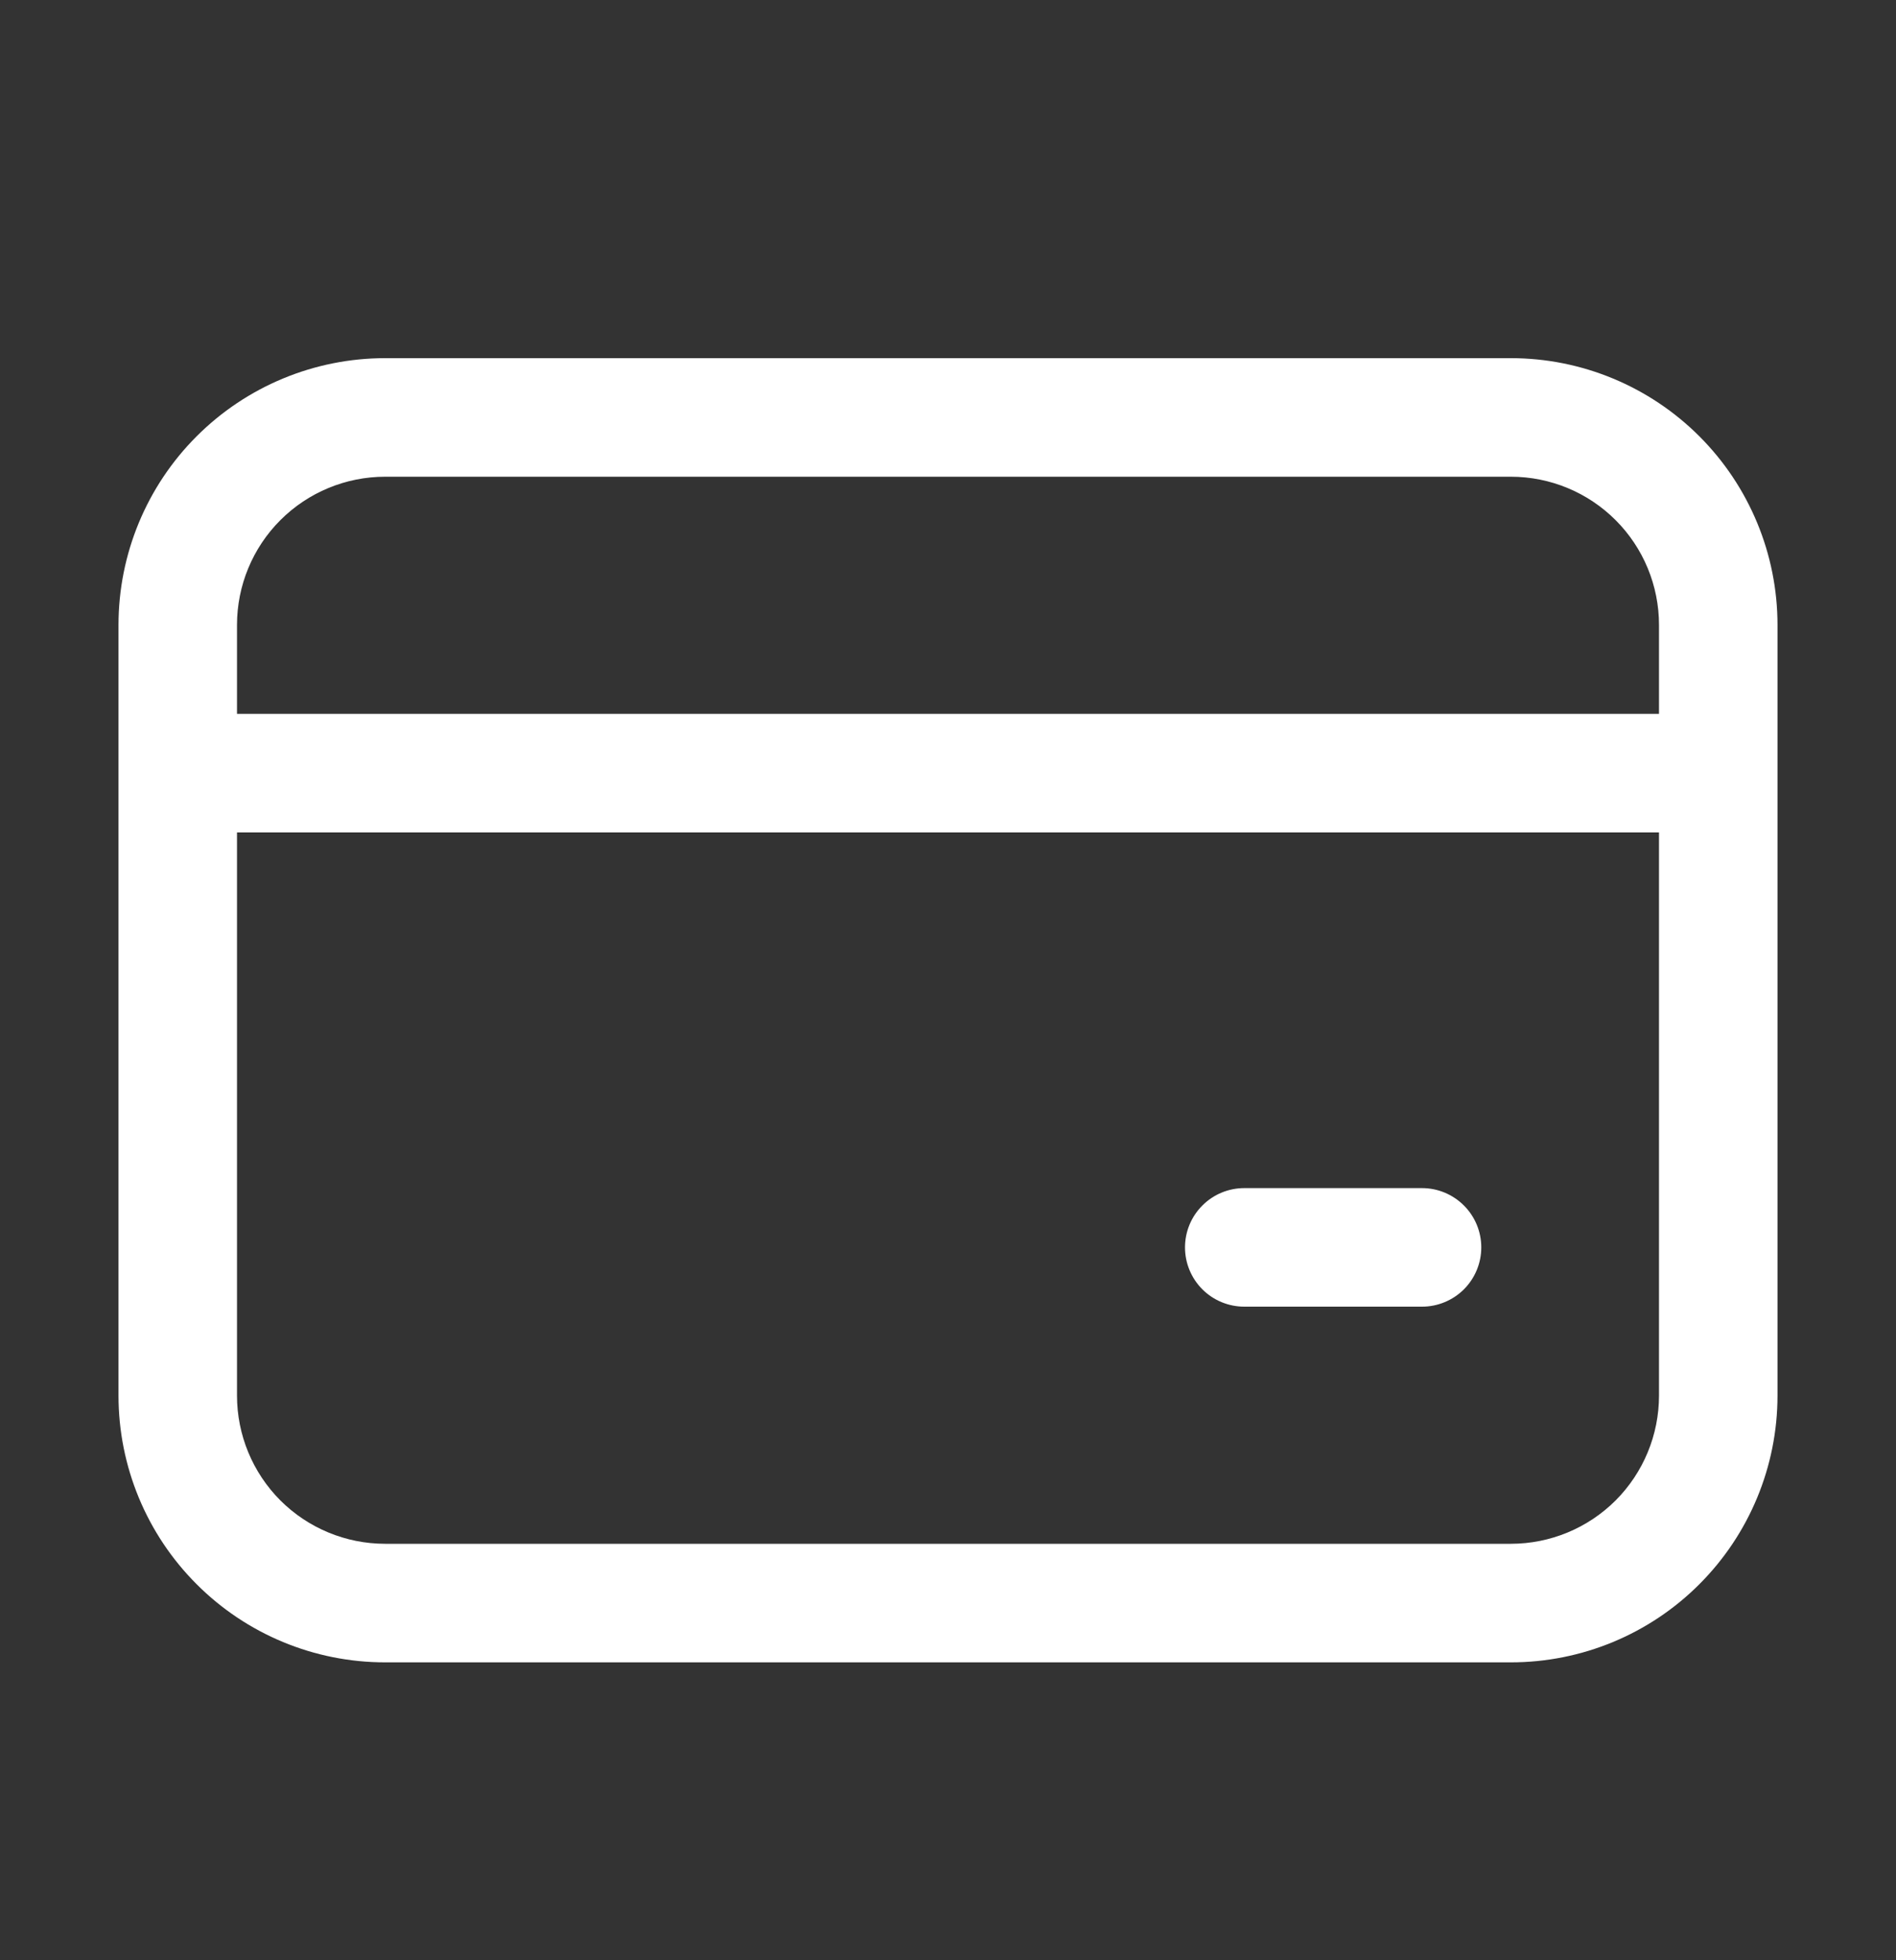 <svg width="30" height="31" viewBox="0 0 30 31" fill="none" xmlns="http://www.w3.org/2000/svg">
<rect x="0" y="0" width="30" height="31" fill="#333333" stroke="none"/>
<path d="M1.875 9.883C1.875 8.764 2.319 7.691 3.111 6.9C3.902 6.109 4.975 5.664 6.094 5.664H23.906C25.025 5.664 26.098 6.109 26.889 6.9C27.68 7.691 28.125 8.764 28.125 9.883V22.07C28.125 23.189 27.68 24.262 26.889 25.053C26.098 25.845 25.025 26.289 23.906 26.289H6.094C4.975 26.289 3.902 25.845 3.111 25.053C2.319 24.262 1.875 23.189 1.875 22.07V9.883ZM6.094 7.539C5.472 7.539 4.876 7.786 4.436 8.226C3.997 8.665 3.75 9.261 3.75 9.883V11.289H26.25V9.883C26.25 9.261 26.003 8.665 25.564 8.226C25.124 7.786 24.528 7.539 23.906 7.539H6.094ZM3.75 22.07C3.75 22.692 3.997 23.288 4.436 23.728C4.876 24.167 5.472 24.414 6.094 24.414H23.906C24.528 24.414 25.124 24.167 25.564 23.728C26.003 23.288 26.25 22.692 26.25 22.07V13.164H3.75V22.07ZM19.688 18.789H22.5C22.749 18.789 22.987 18.888 23.163 19.064C23.339 19.239 23.438 19.478 23.438 19.727C23.438 19.975 23.339 20.214 23.163 20.39C22.987 20.565 22.749 20.664 22.5 20.664H19.688C19.439 20.664 19.2 20.565 19.025 20.39C18.849 20.214 18.75 19.975 18.75 19.727C18.75 19.478 18.849 19.239 19.025 19.064C19.2 18.888 19.439 18.789 19.688 18.789Z" fill="white"/>
</svg>
